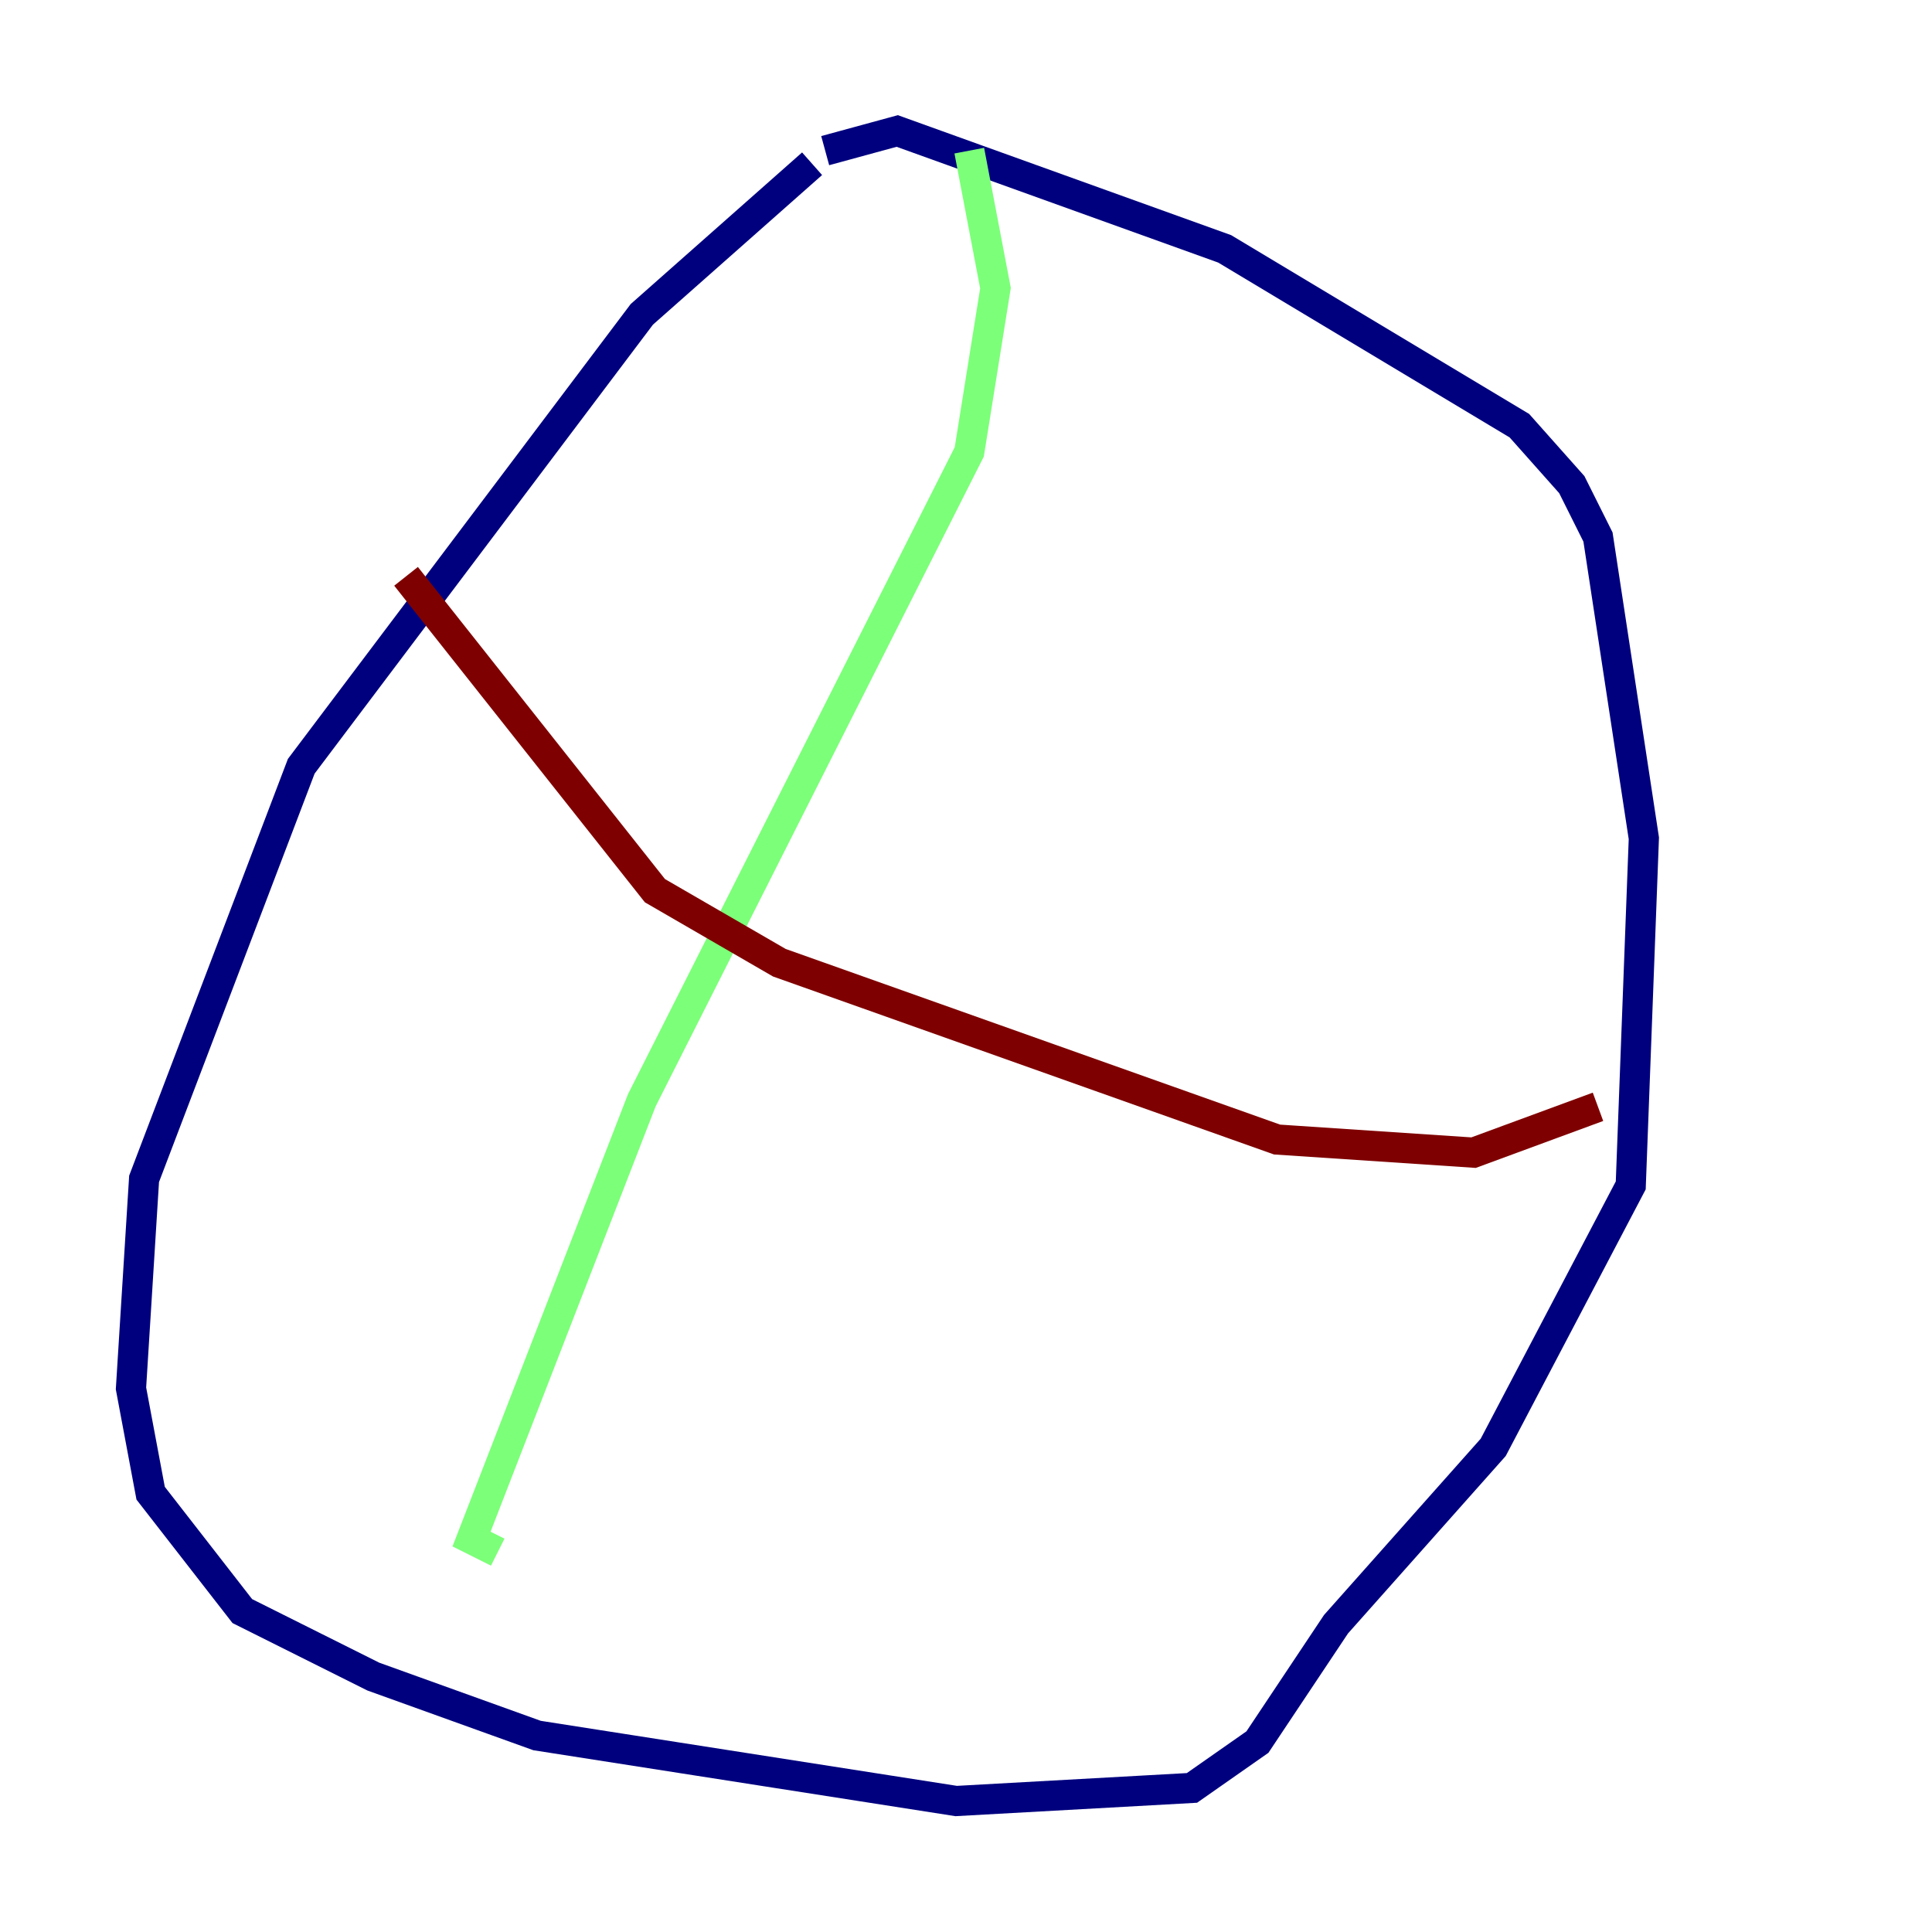 <?xml version="1.0" encoding="utf-8" ?>
<svg baseProfile="tiny" height="128" version="1.2" viewBox="0,0,128,128" width="128" xmlns="http://www.w3.org/2000/svg" xmlns:ev="http://www.w3.org/2001/xml-events" xmlns:xlink="http://www.w3.org/1999/xlink"><defs /><polyline fill="none" points="53.803,10.848 42.522,20.827 19.959,50.766 9.546,78.102 8.678,91.986 9.98,98.929 16.054,106.739 24.732,111.078 35.58,114.983 63.349,119.322 78.969,118.454 83.308,115.417 88.515,107.607 98.929,95.891 108.041,78.536 108.909,55.539 105.871,35.58 104.136,32.108 100.664,28.203 81.139,16.488 59.444,8.678 54.671,9.98" stroke="#00007f" stroke-width="2" /><polyline fill="none" points="64.217,9.98 65.953,19.091 64.217,29.939 42.522,72.895 31.241,101.966 32.976,102.834" stroke="#7cff79" stroke-width="2" /><polyline fill="none" points="26.902,38.183 43.39,59.01 51.634,63.783 84.61,75.498 97.627,76.366 105.871,73.329" stroke="#7f0000" stroke-width="2" /></svg>